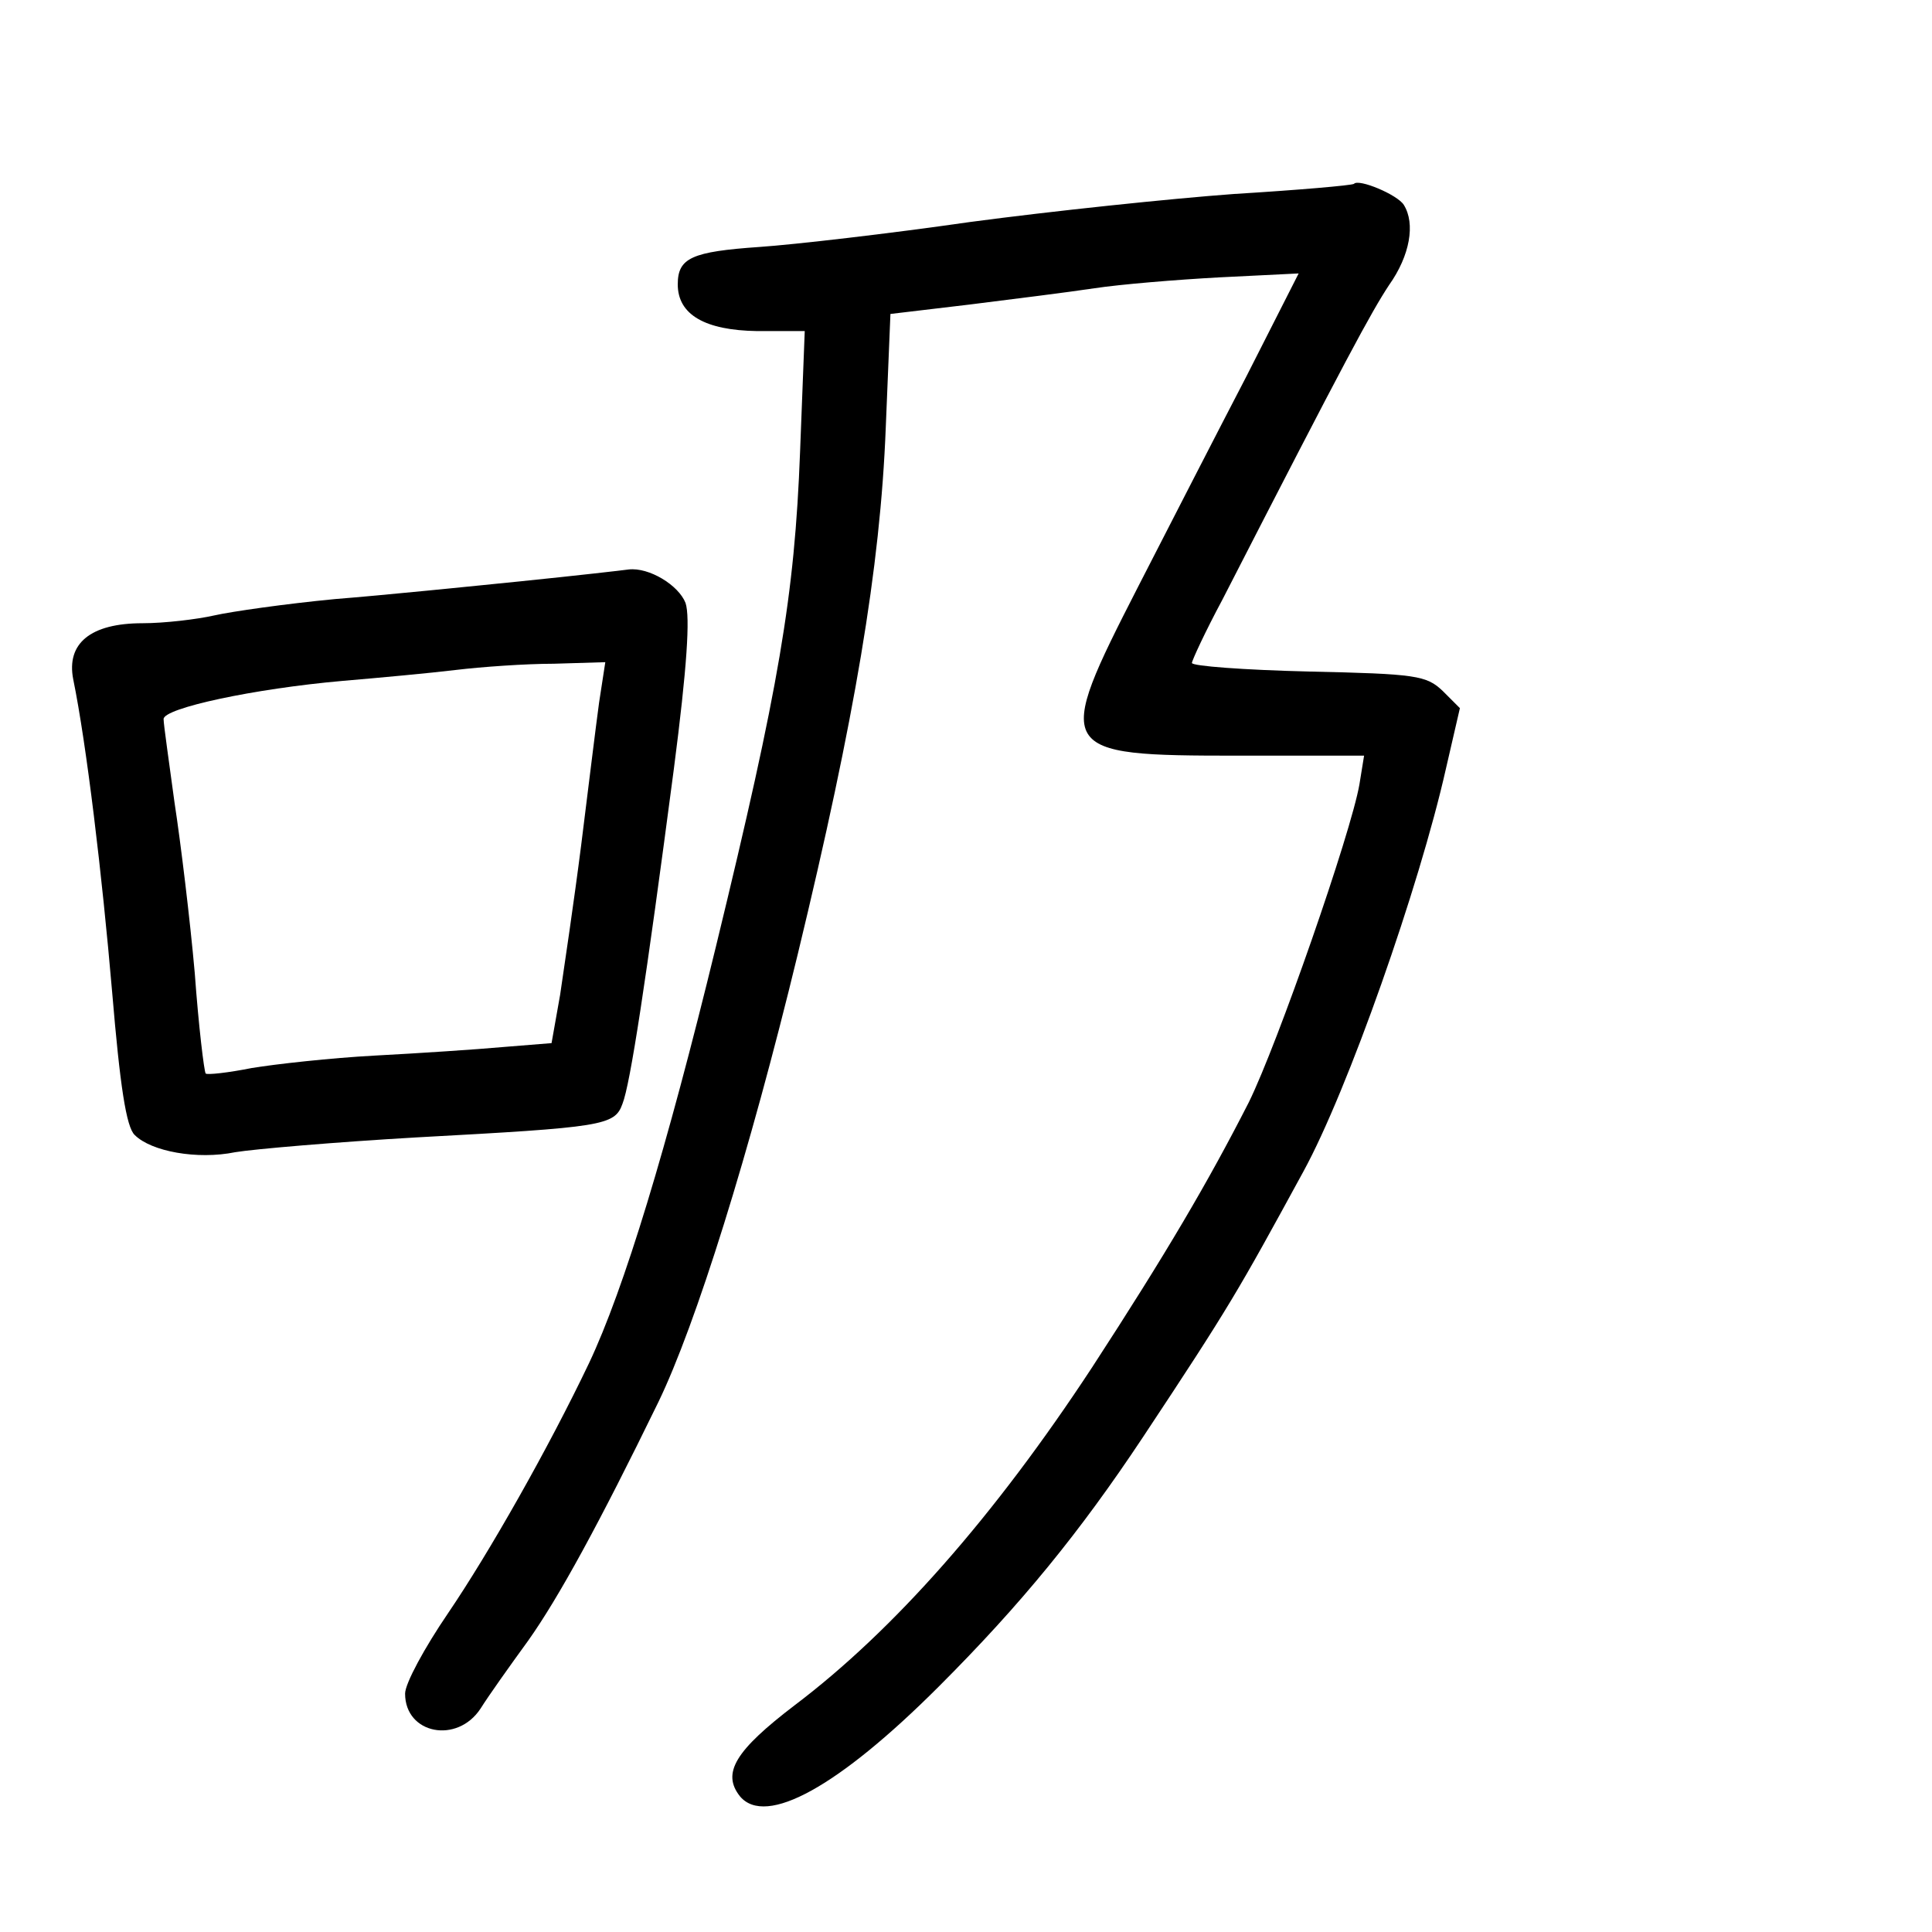 <?xml version="1.0" standalone="no"?>
<!DOCTYPE svg PUBLIC "-//W3C//DTD SVG 20010904//EN"
 "http://www.w3.org/TR/2001/REC-SVG-20010904/DTD/svg10.dtd">
<svg version="1.0" xmlns="http://www.w3.org/2000/svg"
 width="248pt" height="248pt" viewBox="0 0 248 248"
 preserveAspectRatio="xMidYMid meet">
<g transform="translate(0,248) scale(0.1,-0.1)"
fill="#000000" stroke="none">
<path d="M1738 2244 c-3 -2 -72 -8 -154 -13 -82 -6 -234 -22 -339 -36 -104
-15 -226 -29 -270 -32 -87 -6 -105 -14 -105 -48 0 -39 35 -59 102 -60 l61 0
-6 -155 c-7 -185 -27 -302 -108 -635 -63 -259 -118 -440 -163 -535 -52 -109
-128 -243 -181 -321 -30 -44 -55 -90 -55 -103 0 -52 67 -65 97 -19 10 16 37
54 61 87 39 55 91 150 167 306 48 99 117 319 179 575 73 302 106 496 113 676
l6 146 101 12 c56 7 128 16 161 21 33 5 105 11 161 14 l101 5 -67 -132 c-38
-73 -100 -194 -139 -270 -109 -213 -107 -217 128 -217 l162 0 -6 -37 c-11 -63
-105 -333 -142 -408 -52 -102 -106 -194 -201 -340 -126 -192 -255 -338 -382
-434 -76 -58 -94 -87 -70 -117 33 -39 126 12 255 141 106 106 181 198 262 320
112 169 122 187 206 341 57 104 149 366 183 517 l18 78 -22 22 c-21 20 -34 22
-172 25 -83 2 -150 7 -150 11 0 3 17 40 39 81 160 312 191 369 214 404 27 38
34 79 19 103 -8 13 -58 34 -64 27z"/>
<path d="M670 1734 c-69 -7 -177 -18 -240 -23 -63 -6 -133 -16 -155 -21 -22
-5 -64 -10 -92 -10 -67 0 -98 -26 -89 -72 17 -83 37 -250 50 -402 10 -119 18
-173 29 -183 21 -21 80 -32 129 -22 24 4 129 13 233 19 239 13 254 15 264 43
10 25 30 156 66 430 17 131 21 195 15 213 -9 23 -47 46 -73 43 -7 -1 -68 -8
-137 -15z m99 -156 c-4 -29 -14 -111 -23 -183 -9 -71 -22 -158 -27 -192 l-11
-62 -62 -5 c-33 -3 -108 -8 -165 -11 -56 -3 -128 -11 -158 -16 -30 -6 -57 -9
-59 -7 -2 3 -9 60 -14 129 -6 68 -18 167 -26 219 -7 52 -14 100 -14 107 0 14
116 39 230 49 47 4 112 10 145 14 33 4 90 8 126 8 l66 2 -8 -52z"/>
</g>
</svg>

